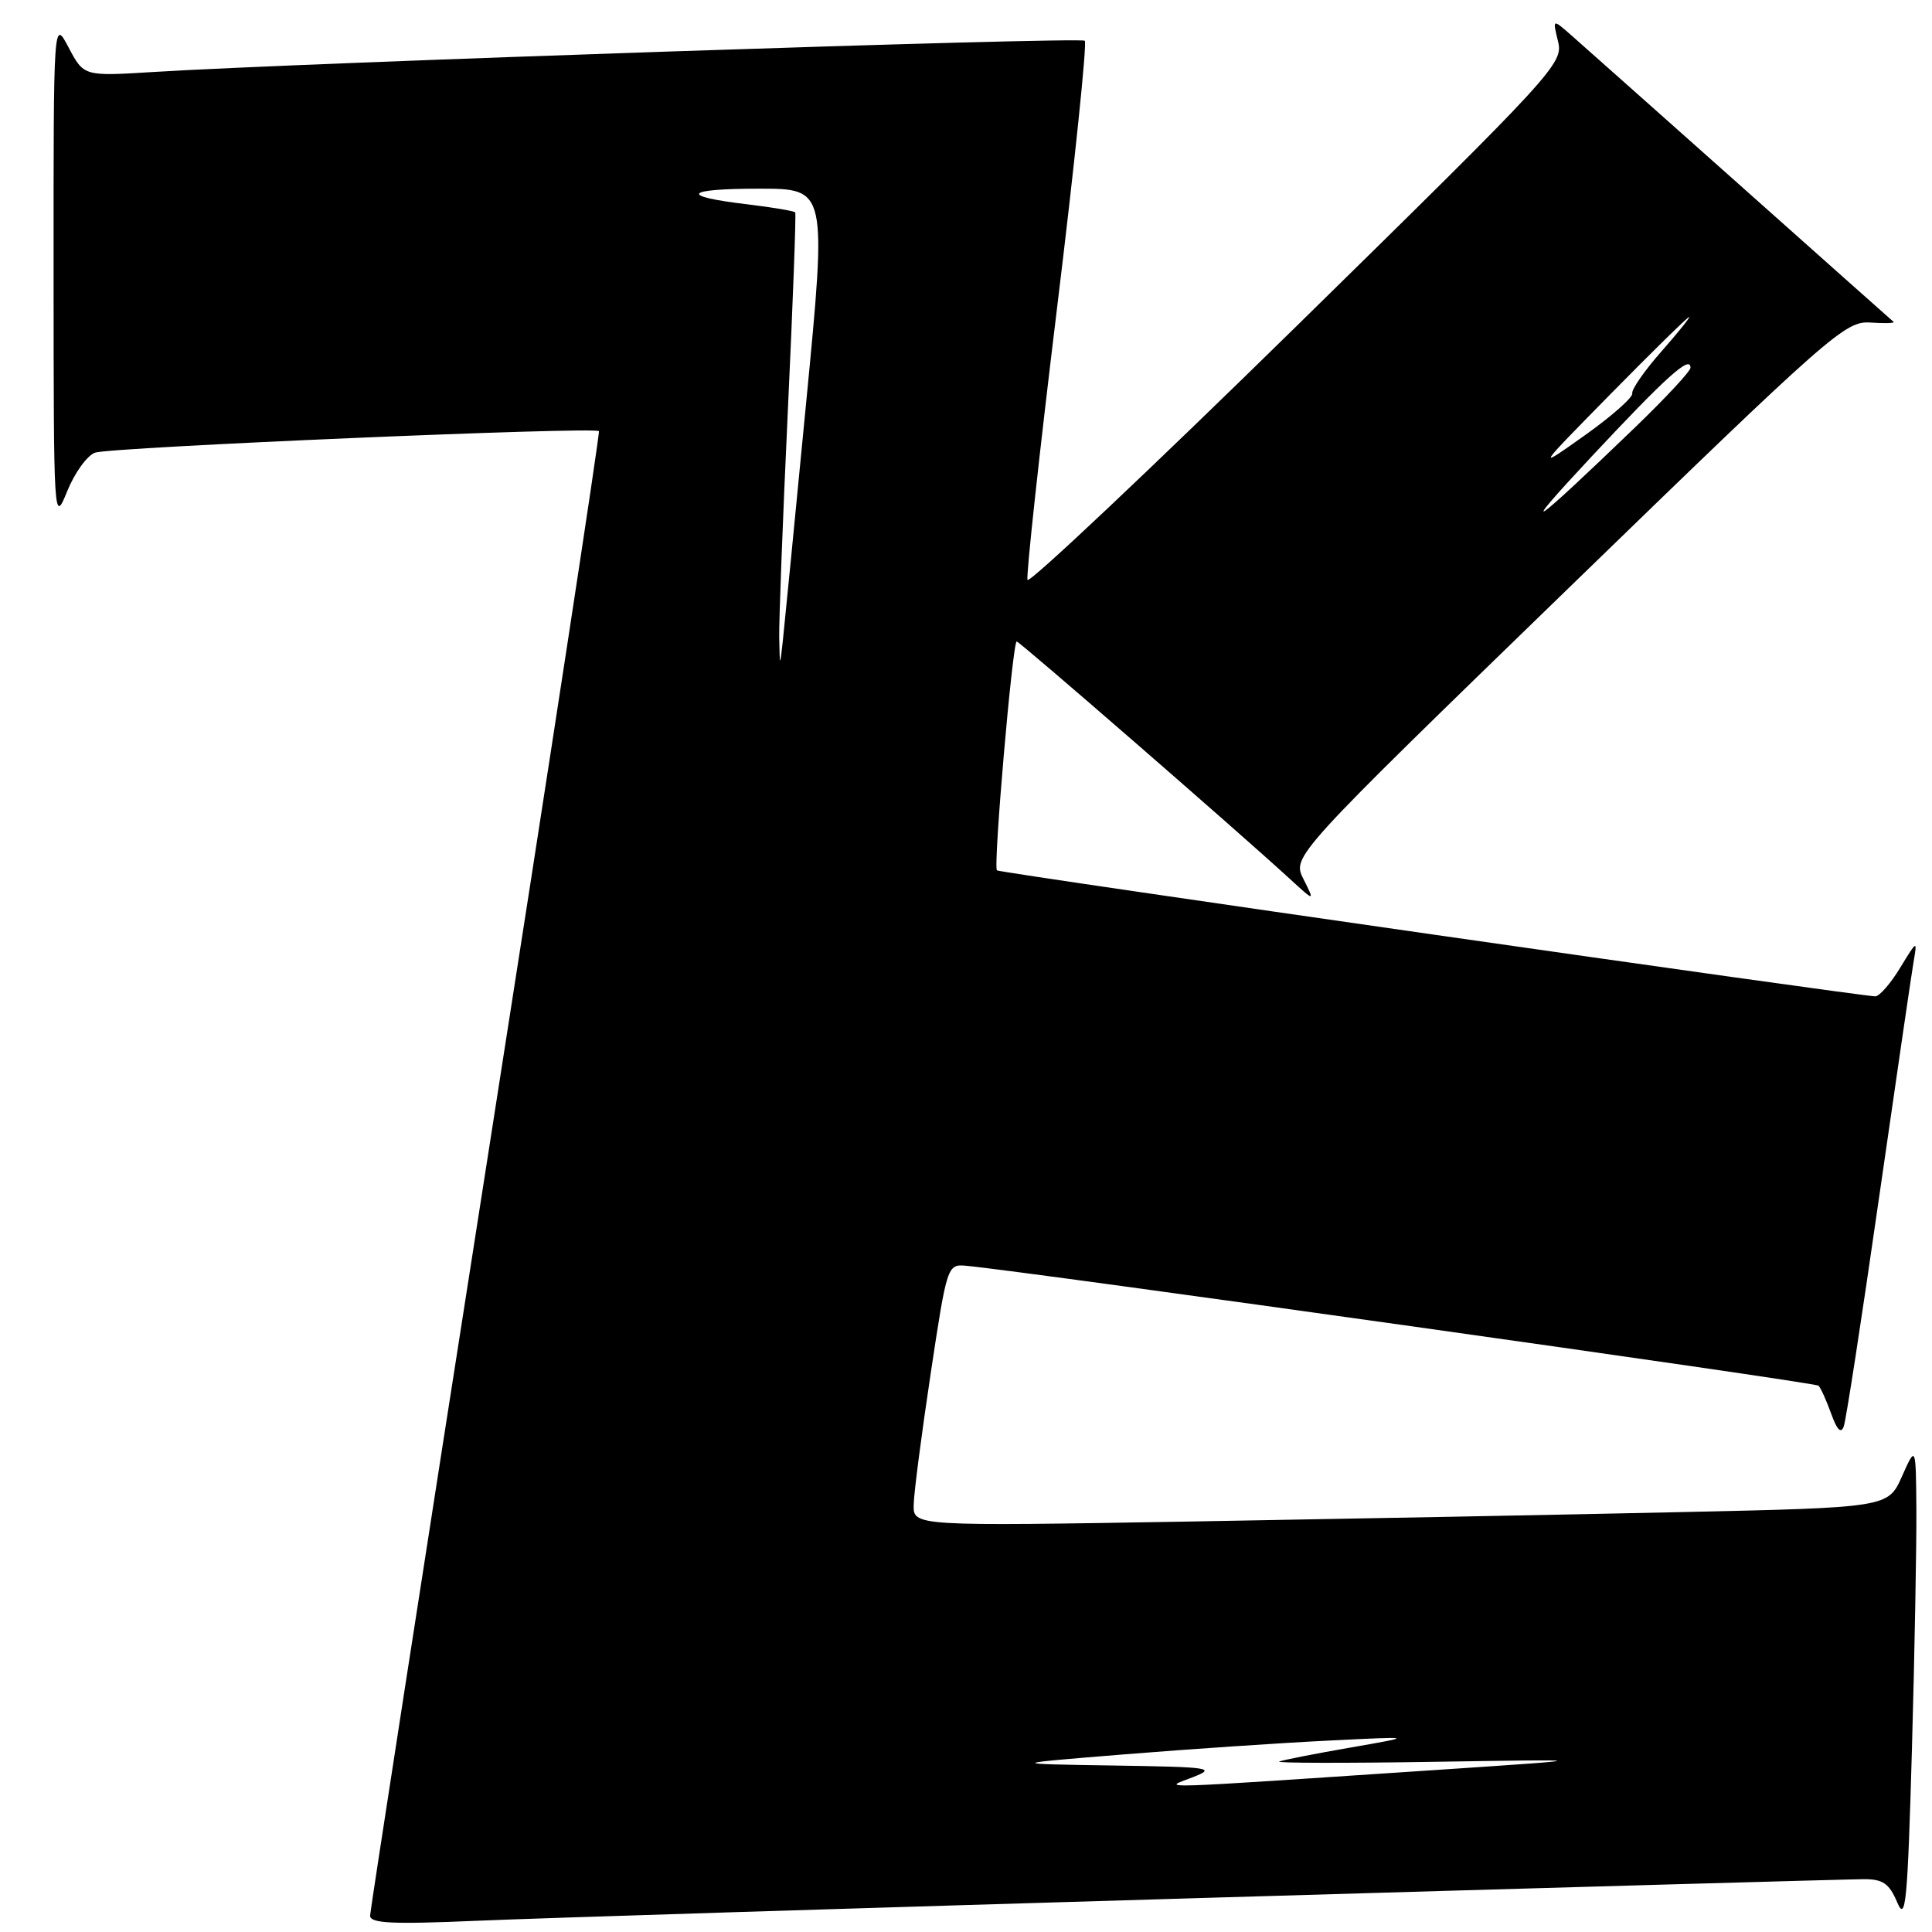 <?xml version="1.0" encoding="UTF-8" standalone="no"?>
<!DOCTYPE svg PUBLIC "-//W3C//DTD SVG 1.1//EN" "http://www.w3.org/Graphics/SVG/1.1/DTD/svg11.dtd" >
<svg xmlns="http://www.w3.org/2000/svg" xmlns:xlink="http://www.w3.org/1999/xlink" version="1.1" viewBox="0 0 256 256">
 <g >
 <path fill="currentColor"
d=" M 160.72 251.45 C 206.49 250.10 245.32 249.00 247.02 249.00 C 249.51 249.00 250.34 249.59 251.39 252.07 C 252.51 254.74 252.76 252.16 253.34 231.82 C 253.70 218.99 253.96 204.68 253.93 200.00 C 253.86 191.50 253.86 191.50 252.02 195.63 C 250.18 199.76 250.18 199.76 222.34 200.37 C 207.03 200.71 177.96 201.26 157.75 201.61 C 121.00 202.23 121.00 202.23 121.07 199.37 C 121.10 197.79 122.12 189.97 123.32 182.00 C 125.48 167.67 125.54 167.50 128.00 167.72 C 135.29 168.36 240.50 183.16 240.96 183.61 C 241.26 183.90 242.01 185.57 242.64 187.32 C 243.41 189.48 243.95 190.02 244.31 189.00 C 244.61 188.18 246.69 174.68 248.94 159.00 C 251.20 143.32 253.27 129.15 253.55 127.50 C 254.06 124.52 254.05 124.52 251.78 128.24 C 250.53 130.30 249.05 132.00 248.50 132.02 C 246.98 132.09 132.56 115.68 132.10 115.33 C 131.58 114.94 134.17 85.00 134.72 85.00 C 135.10 85.00 163.70 109.85 170.87 116.42 C 174.23 119.50 174.23 119.50 172.72 116.49 C 171.20 113.48 171.20 113.48 207.78 77.99 C 242.65 44.16 244.52 42.51 247.83 42.74 C 249.74 42.87 251.13 42.83 250.90 42.64 C 250.68 42.46 241.50 34.29 230.50 24.49 C 219.50 14.70 209.42 5.74 208.11 4.59 C 205.72 2.50 205.72 2.50 206.45 5.50 C 207.17 8.40 206.03 9.64 171.85 43.16 C 152.41 62.22 136.34 77.38 136.15 76.84 C 135.95 76.31 137.71 60.15 140.05 40.93 C 142.40 21.71 144.05 5.72 143.74 5.40 C 143.19 4.86 39.83 8.32 20.30 9.54 C 11.11 10.11 11.11 10.11 9.10 6.31 C 7.09 2.50 7.09 2.50 7.10 36.00 C 7.11 69.20 7.13 69.46 8.91 65.08 C 9.89 62.65 11.55 60.35 12.60 59.98 C 14.65 59.25 78.90 56.51 79.36 57.13 C 79.52 57.33 72.77 101.38 64.36 155.00 C 55.96 208.62 49.07 253.09 49.04 253.81 C 49.01 254.86 51.85 255.00 63.25 254.51 C 71.09 254.17 114.95 252.80 160.72 251.45 Z  M 158.00 235.51 C 161.24 234.25 160.48 234.14 147.50 233.94 C 133.50 233.72 133.50 233.72 149.00 232.46 C 157.53 231.77 169.68 230.95 176.00 230.64 C 187.50 230.07 187.50 230.07 179.00 231.55 C 174.32 232.36 170.05 233.20 169.50 233.41 C 168.95 233.62 178.18 233.64 190.00 233.45 C 211.50 233.11 211.50 233.11 191.50 234.45 C 151.37 237.13 154.07 237.04 158.00 235.51 Z  M 103.25 84.50 C 103.21 82.30 103.72 68.80 104.39 54.50 C 105.06 40.20 105.50 28.34 105.37 28.15 C 105.24 27.96 102.41 27.48 99.08 27.08 C 89.89 26.00 90.62 25.00 100.61 25.00 C 109.56 25.00 109.56 25.00 106.83 53.25 C 105.33 68.79 103.93 83.08 103.72 85.00 C 103.34 88.43 103.33 88.42 103.25 84.50 Z  M 210.89 60.50 C 220.87 49.83 224.00 47.02 224.00 48.73 C 224.00 49.18 220.74 52.69 216.75 56.54 C 202.79 69.99 200.70 71.41 210.89 60.50 Z  M 213.48 52.14 C 218.97 46.56 223.62 42.00 223.82 42.00 C 224.01 42.00 222.35 44.07 220.12 46.60 C 217.89 49.13 216.17 51.62 216.28 52.13 C 216.40 52.64 213.57 55.14 210.00 57.68 C 203.50 62.29 203.50 62.29 213.48 52.14 Z "/>
</g>
</svg>